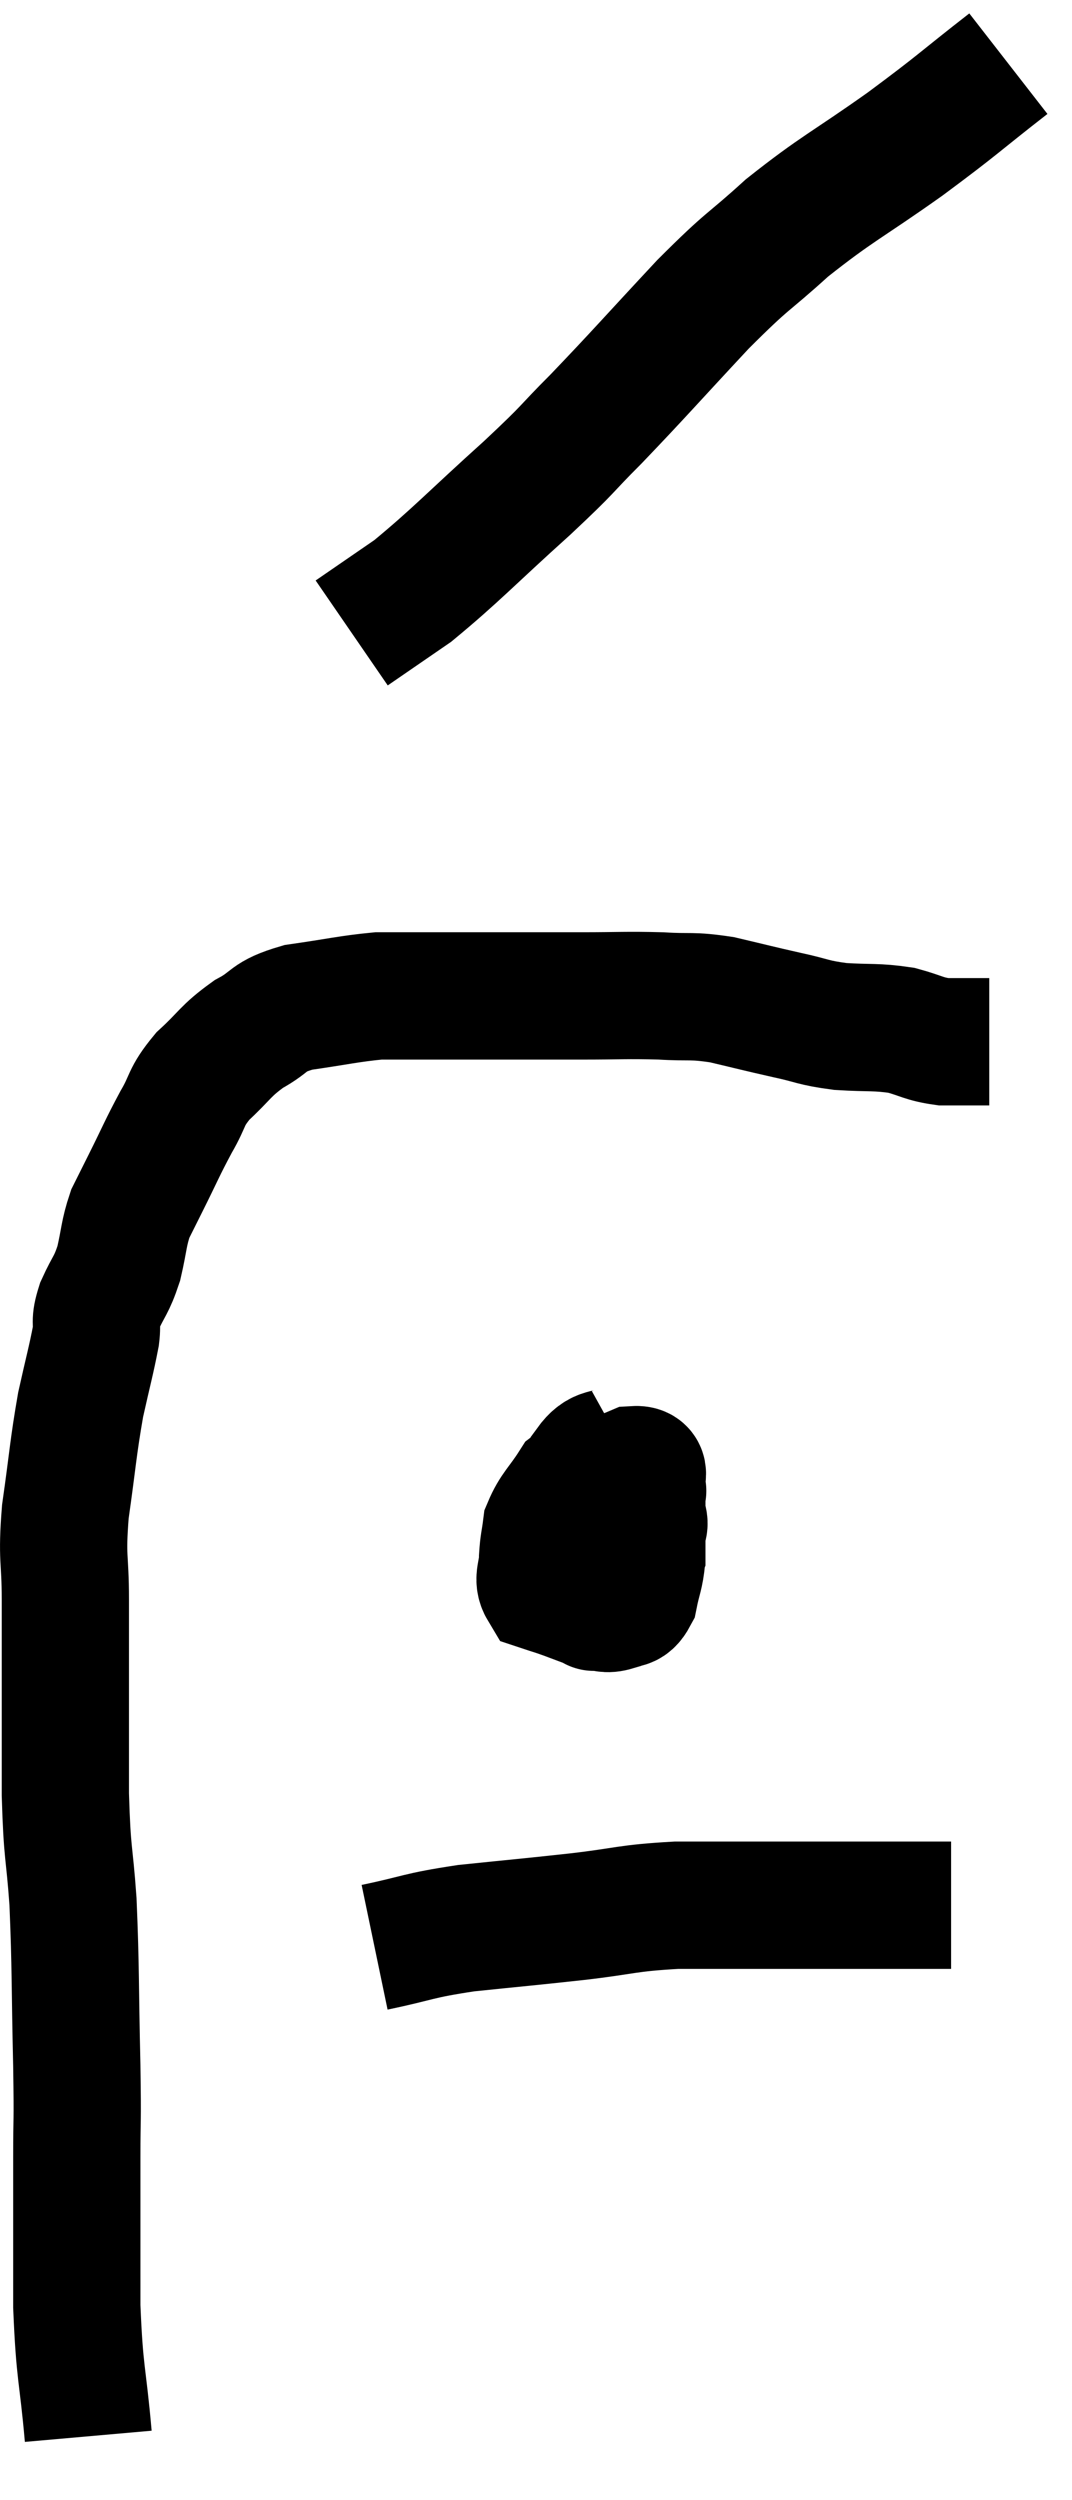 <svg xmlns="http://www.w3.org/2000/svg" viewBox="13.013 4.1 16.847 39.26" width="16.847" height="39.26"><path d="M 14.4 42.36 C 14.31 41.34, 14.265 41.415, 14.22 40.32 C 14.22 39.15, 14.22 38.925, 14.22 37.98 C 14.22 37.26, 14.235 37.545, 14.22 36.54 C 14.19 35.25, 14.205 35.025, 14.16 33.96 C 14.1 33.12, 14.07 33.27, 14.04 32.28 C 14.04 31.14, 14.04 30.765, 14.04 30 C 14.04 29.61, 14.04 29.76, 14.04 29.22 C 14.04 28.53, 13.98 28.605, 14.04 27.84 C 14.16 27, 14.16 26.85, 14.28 26.16 C 14.4 25.62, 14.445 25.47, 14.52 25.08 C 14.55 24.84, 14.49 24.885, 14.58 24.6 C 14.73 24.27, 14.76 24.3, 14.88 23.94 C 14.97 23.55, 14.955 23.475, 15.06 23.16 C 15.18 22.92, 15.12 23.04, 15.3 22.68 C 15.54 22.2, 15.555 22.14, 15.78 21.72 C 15.99 21.36, 15.915 21.345, 16.2 21 C 16.56 20.67, 16.545 20.61, 16.92 20.34 C 17.31 20.13, 17.19 20.07, 17.7 19.92 C 18.33 19.83, 18.495 19.785, 18.96 19.74 C 19.26 19.74, 19.035 19.74, 19.56 19.74 C 20.31 19.74, 20.415 19.74, 21.06 19.74 C 21.6 19.74, 21.555 19.74, 22.14 19.74 C 22.77 19.74, 22.845 19.725, 23.4 19.74 C 23.88 19.77, 23.865 19.725, 24.36 19.8 C 24.87 19.92, 24.915 19.935, 25.38 20.04 C 25.8 20.13, 25.77 20.16, 26.22 20.22 C 26.7 20.25, 26.775 20.22, 27.18 20.28 C 27.51 20.37, 27.525 20.415, 27.84 20.46 C 28.14 20.46, 28.26 20.46, 28.44 20.46 C 28.5 20.46, 28.53 20.46, 28.56 20.46 L 28.56 20.46" fill="none" stroke="black" stroke-width="2"></path><path d="M 28.86 5.1 C 28.05 5.73, 28.11 5.715, 27.24 6.36 C 26.31 7.02, 26.175 7.05, 25.38 7.68 C 24.72 8.28, 24.81 8.13, 24.06 8.88 C 23.22 9.78, 23.07 9.96, 22.38 10.68 C 21.84 11.22, 22.02 11.085, 21.3 11.76 C 20.4 12.57, 20.19 12.81, 19.5 13.38 C 19.02 13.71, 18.78 13.875, 18.54 14.04 C 18.54 14.04, 18.54 14.04, 18.54 14.04 L 18.54 14.04" fill="none" stroke="black" stroke-width="2"></path><path d="M 22.8 26.82 C 22.53 26.97, 22.455 26.85, 22.26 27.12 C 22.14 27.51, 22.08 27.555, 22.02 27.9 C 22.02 28.2, 21.9 28.275, 22.02 28.5 C 22.26 28.65, 22.305 28.68, 22.5 28.8 C 22.65 28.89, 22.65 29.055, 22.8 28.98 C 22.95 28.74, 23.025 28.695, 23.1 28.5 C 23.1 28.35, 23.1 28.35, 23.1 28.2 C 23.1 28.05, 23.175 28.08, 23.1 27.9 C 22.95 27.69, 22.965 27.6, 22.8 27.48 C 22.62 27.45, 22.635 27.435, 22.44 27.42 C 22.23 27.42, 22.23 27.255, 22.02 27.42 C 21.81 27.75, 21.72 27.795, 21.6 28.08 C 21.57 28.32, 21.555 28.32, 21.54 28.56 C 21.54 28.8, 21.45 28.89, 21.54 29.04 C 21.72 29.1, 21.69 29.085, 21.9 29.16 C 22.14 29.25, 22.26 29.295, 22.38 29.34 C 22.38 29.34, 22.305 29.34, 22.38 29.34 C 22.53 29.34, 22.53 29.385, 22.68 29.34 C 22.83 29.25, 22.875 29.355, 22.98 29.16 C 23.04 28.86, 23.07 28.86, 23.1 28.56 C 23.1 28.26, 23.1 28.23, 23.1 27.96 C 23.1 27.72, 23.1 27.6, 23.1 27.48 C 23.1 27.48, 23.13 27.555, 23.1 27.48 C 23.04 27.33, 23.22 27.165, 22.98 27.18 C 22.56 27.36, 22.425 27.33, 22.14 27.54 C 21.99 27.78, 21.945 27.855, 21.84 28.02 C 21.78 28.11, 21.75 28.155, 21.72 28.2 C 21.72 28.2, 21.72 28.2, 21.72 28.2 L 21.72 28.2" fill="none" stroke="black" stroke-width="2"></path><path d="M 18.9 34.68 C 19.62 34.53, 19.545 34.5, 20.34 34.38 C 21.21 34.29, 21.255 34.29, 22.08 34.2 C 22.86 34.11, 22.845 34.065, 23.64 34.02 C 24.45 34.02, 24.495 34.02, 25.26 34.02 C 25.98 34.02, 26.07 34.02, 26.7 34.02 C 27.24 34.02, 27.465 34.02, 27.78 34.02 C 27.87 34.02, 27.915 34.02, 27.96 34.02 L 27.96 34.02" fill="none" stroke="black" stroke-width="2"></path></svg>